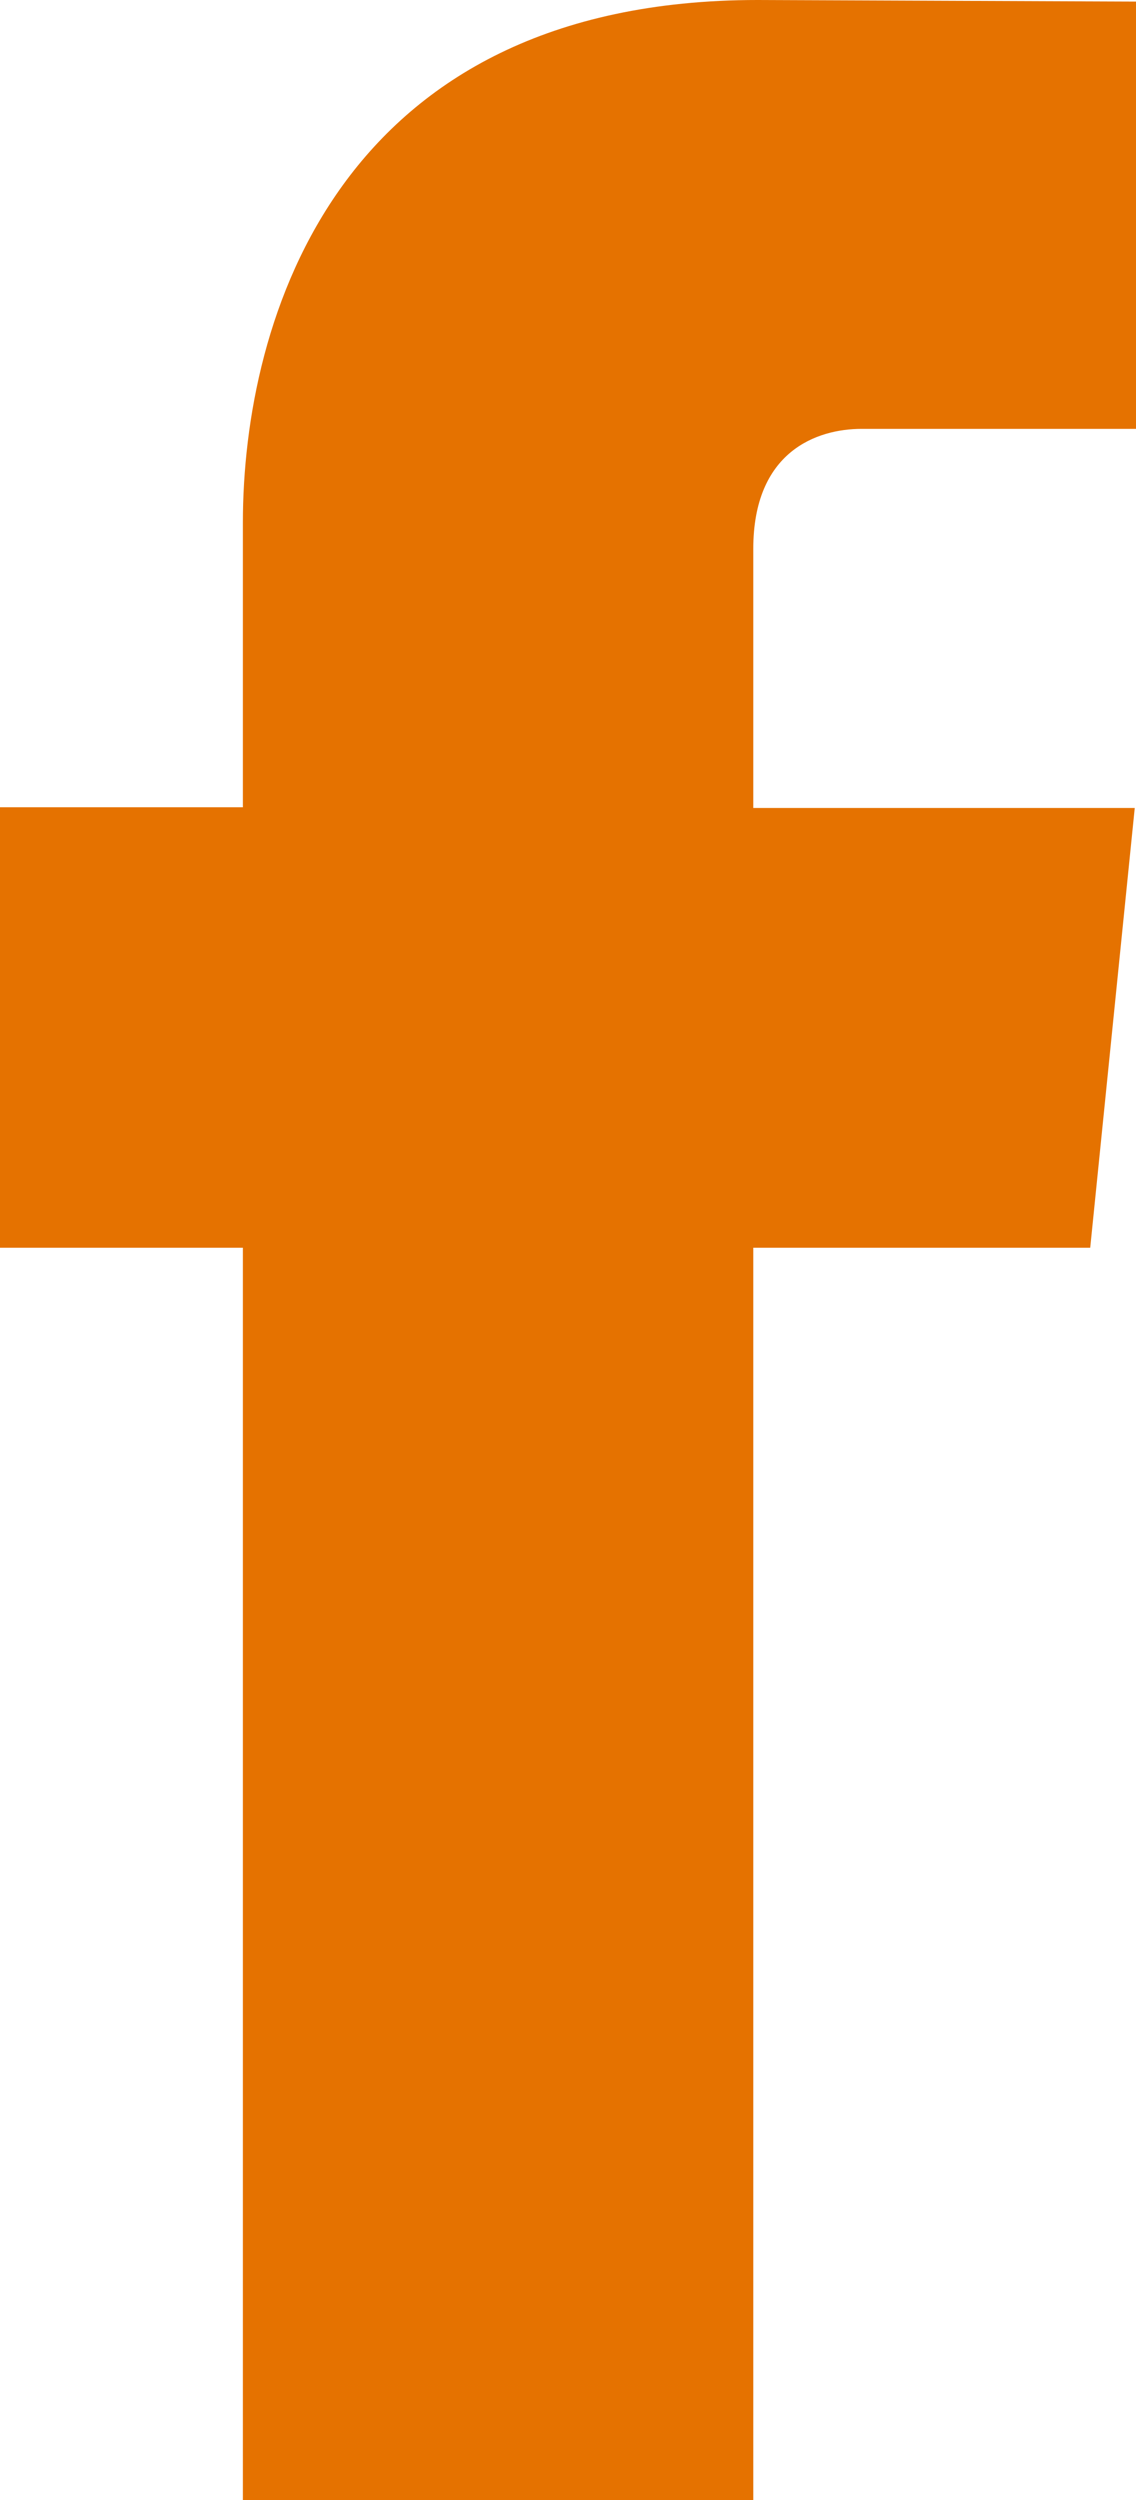 <svg xmlns="http://www.w3.org/2000/svg" width="10" height="22"><path fill="#E57200" fill-rule="evenodd" d="M9.597 10.98H6.631V22H2.138V10.98H0V7.104h2.138V4.6C2.138 2.807 2.977 0 6.67 0L10 .014v3.76H7.585c-.397 0-.954.2-.954 1.056v2.28h3.358l-.392 3.87z"/></svg>